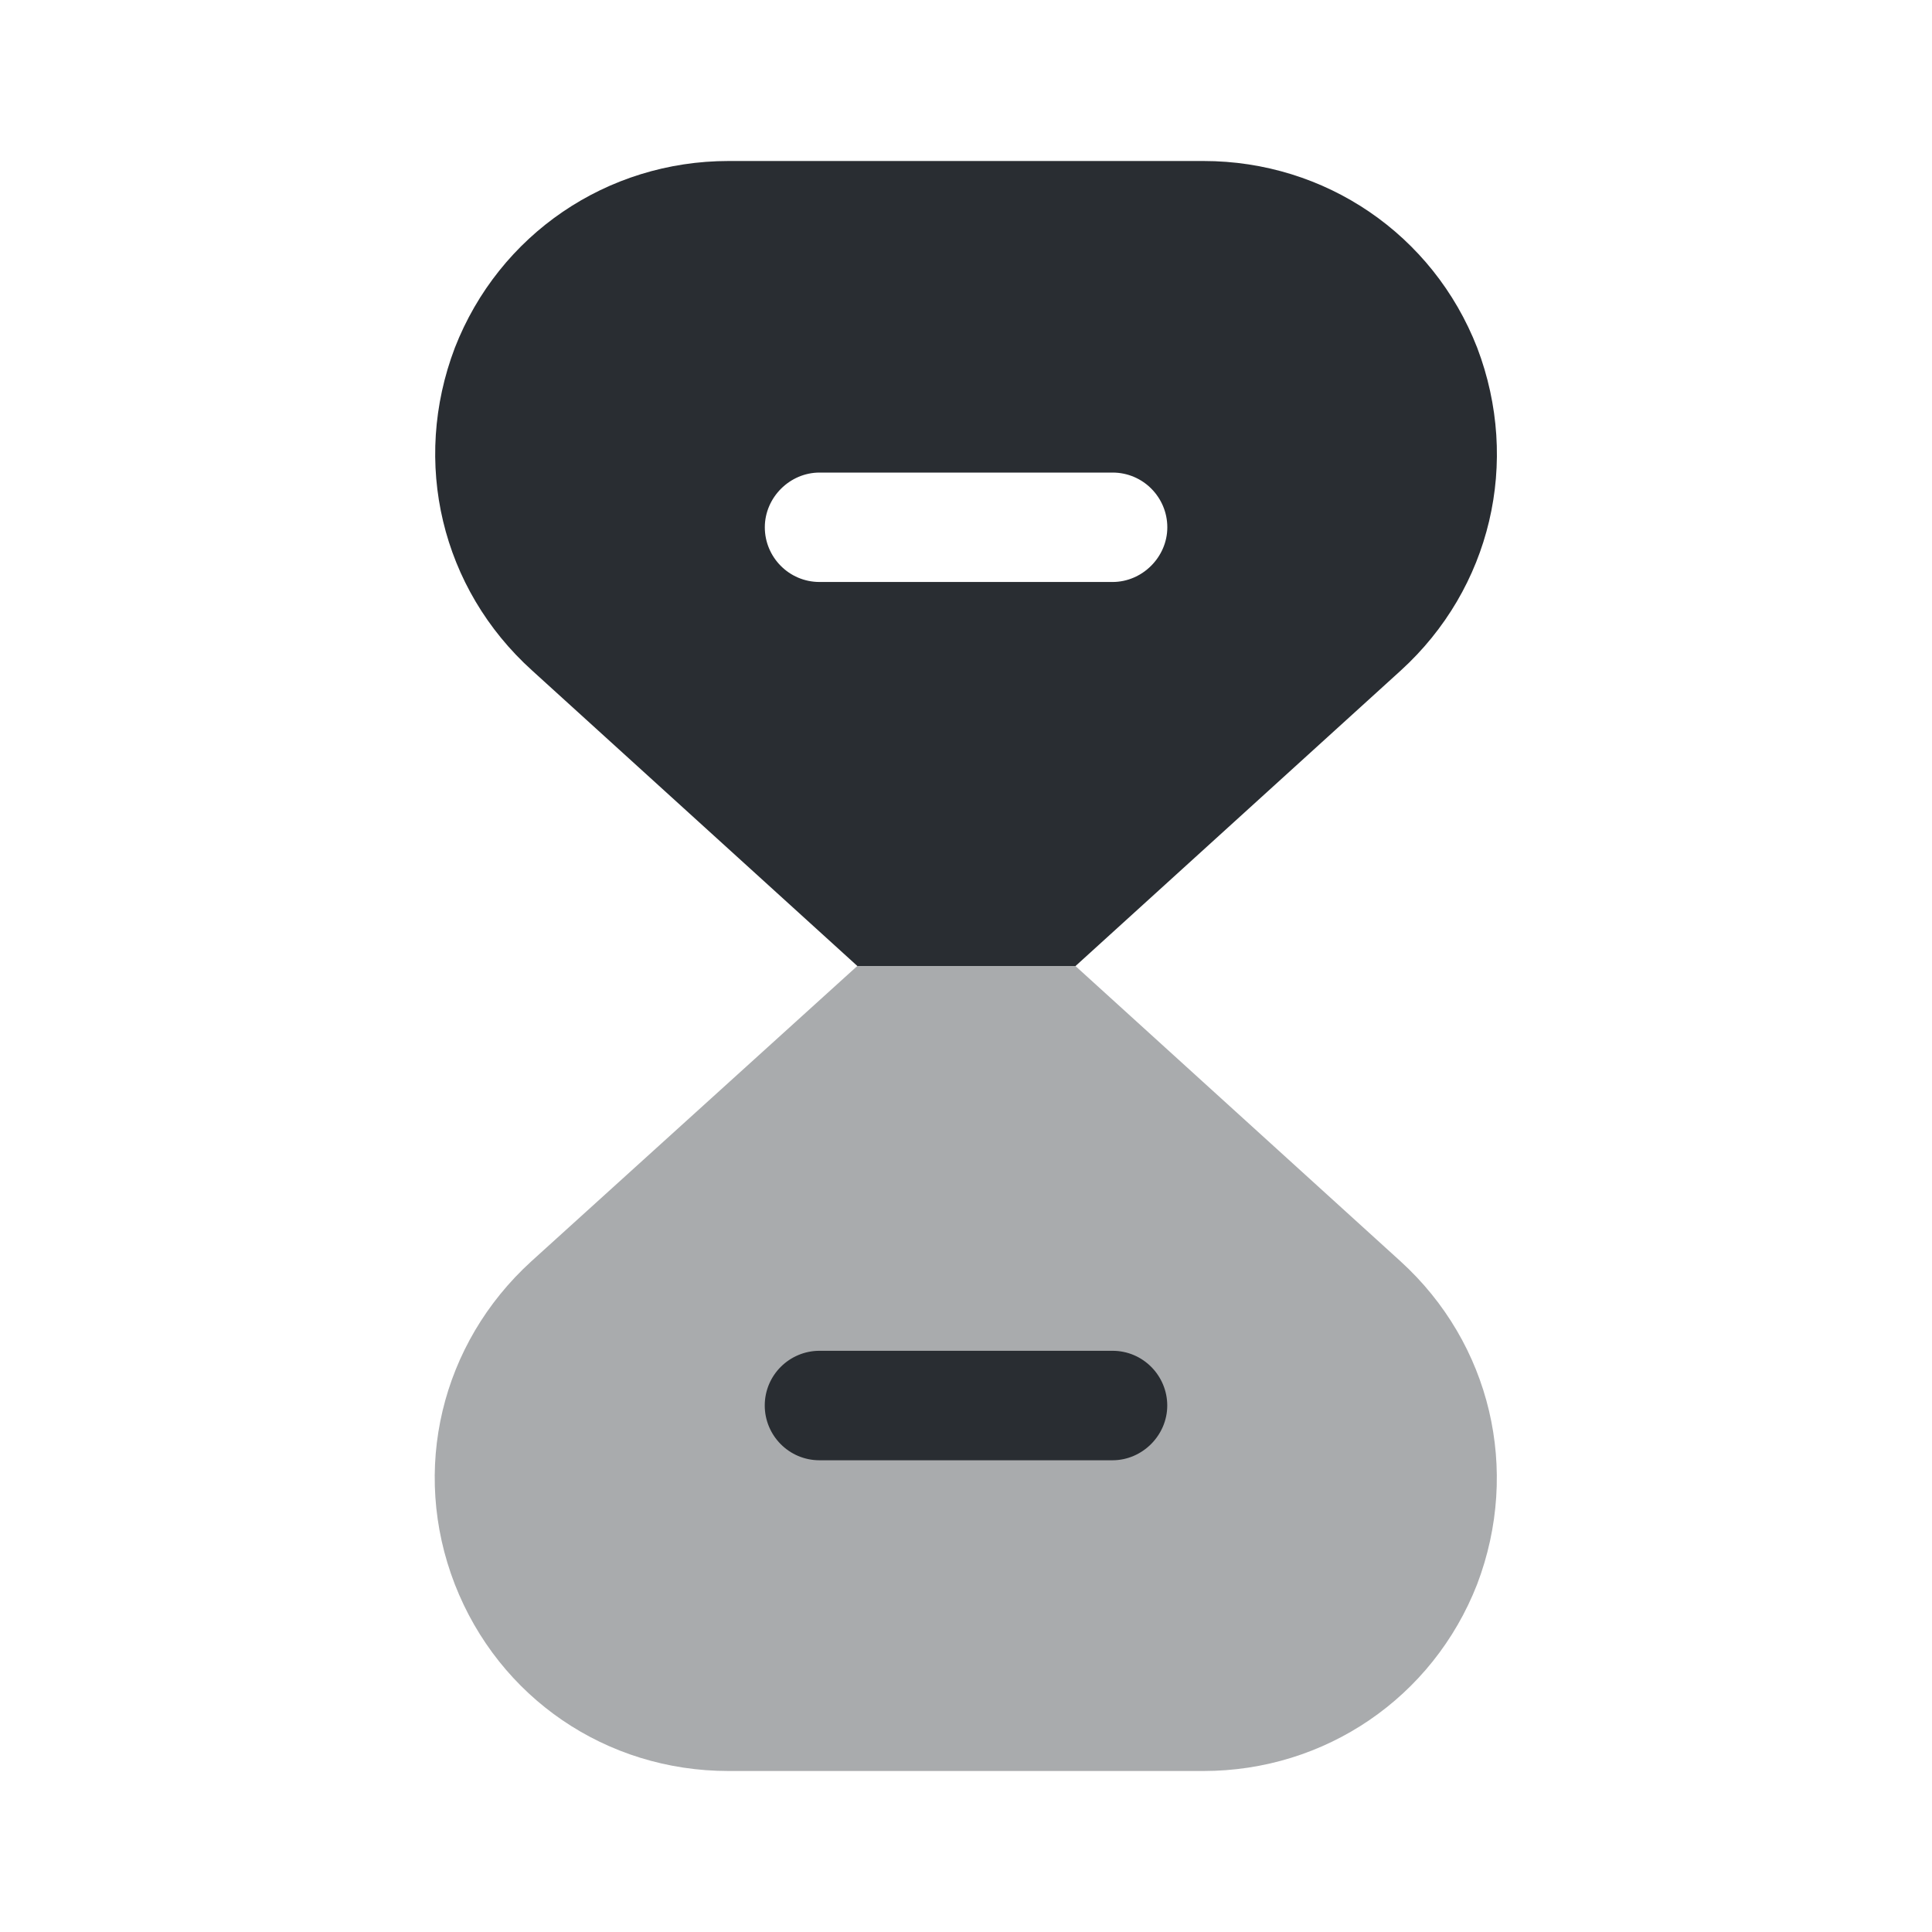<svg width="30" height="30" viewBox="0 0 30 30" fill="none" xmlns="http://www.w3.org/2000/svg">
<path opacity="0.4" d="M22.937 24.6C22.249 26.363 20.574 27.5 18.687 27.5H11.312C9.412 27.5 7.749 26.363 7.062 24.6C6.374 22.825 6.849 20.863 8.249 19.587L13.312 15H16.699L21.749 19.587C23.149 20.863 23.612 22.825 22.937 24.6Z" fill="#292D32"/>
<path d="M17.275 22.675H12.725C12.25 22.675 11.875 22.288 11.875 21.825C11.875 21.35 12.262 20.975 12.725 20.975H17.275C17.75 20.975 18.125 21.363 18.125 21.825C18.125 22.288 17.738 22.675 17.275 22.675Z" fill="#292D32"/>
<path d="M22.938 5.4C22.251 3.638 20.576 2.5 18.688 2.5H11.313C9.426 2.5 7.751 3.638 7.063 5.4C6.388 7.175 6.851 9.137 8.263 10.412L13.313 15H16.701L21.751 10.412C23.151 9.137 23.613 7.175 22.938 5.4ZM17.276 9.037H12.726C12.251 9.037 11.876 8.65 11.876 8.188C11.876 7.725 12.263 7.338 12.726 7.338H17.276C17.751 7.338 18.126 7.725 18.126 8.188C18.126 8.65 17.738 9.037 17.276 9.037Z" fill="#292D32"/>
</svg>
